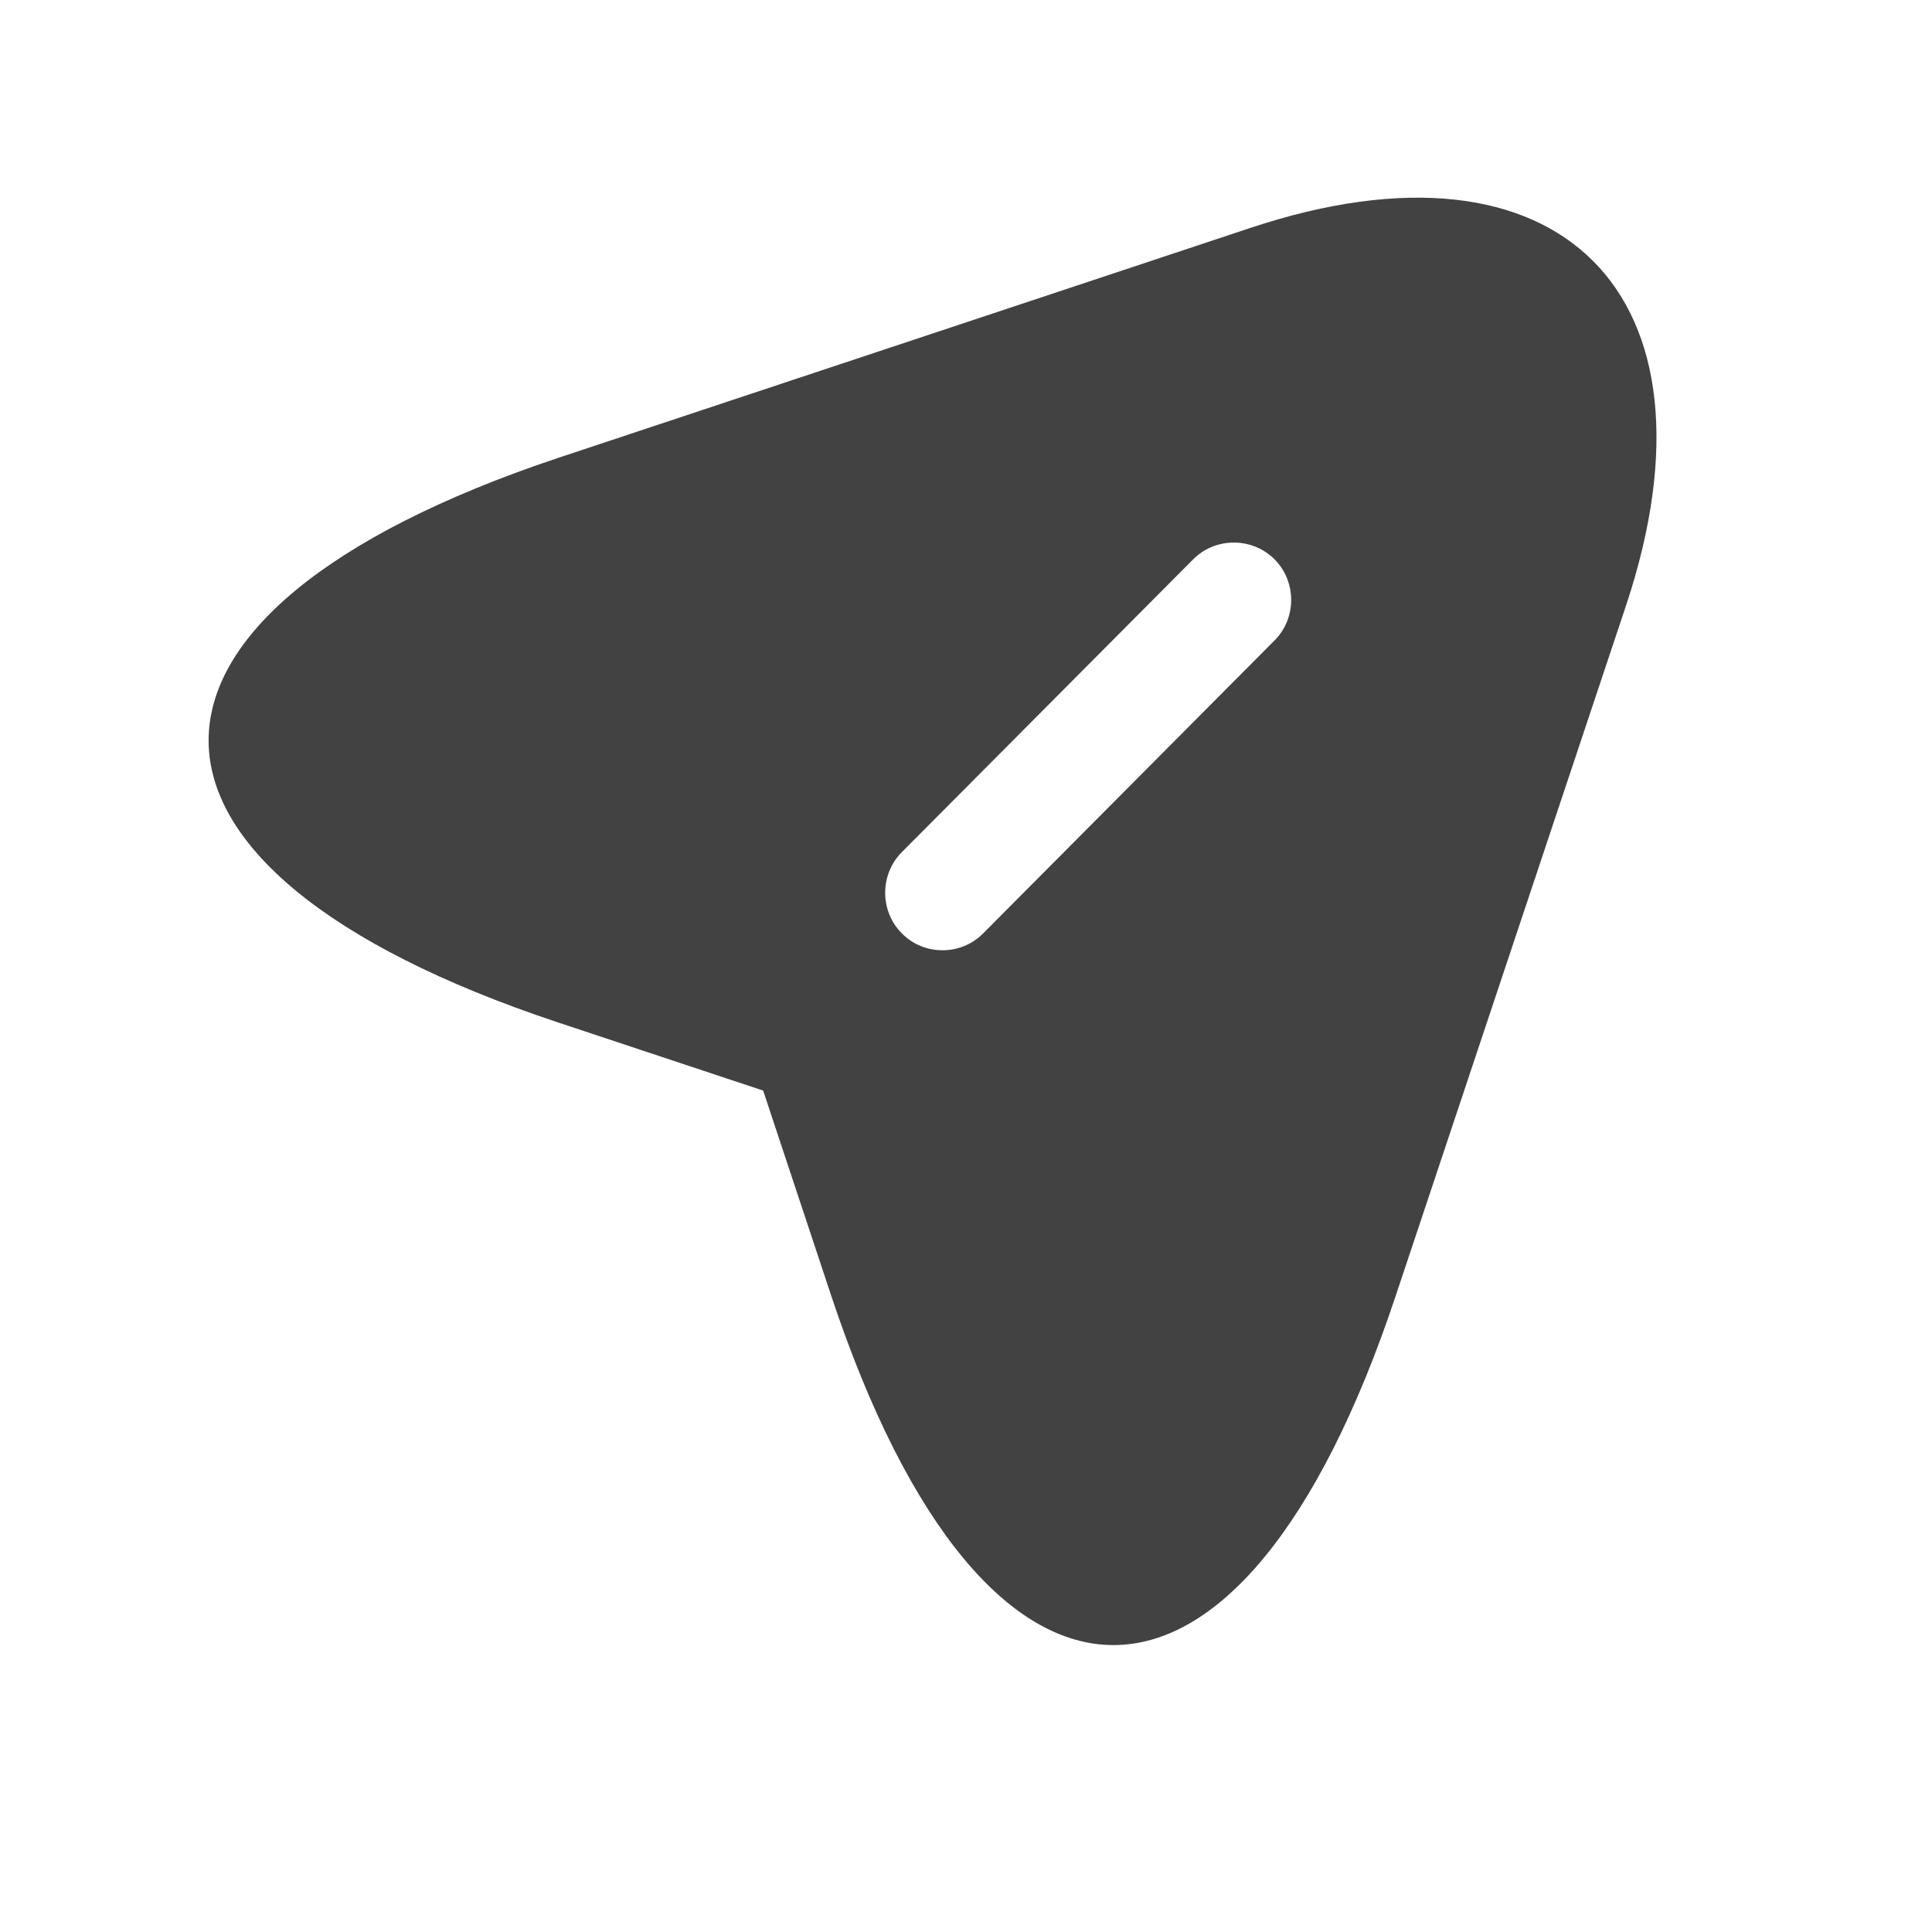 <svg width="21" height="21" viewBox="0 0 21 21" fill="none" xmlns="http://www.w3.org/2000/svg">
<path d="M13.586 2.479L6.061 4.979C1.003 6.671 1.003 9.429 6.061 11.112L8.295 11.854L9.036 14.087C10.72 19.146 13.486 19.146 15.17 14.087L17.678 6.571C18.795 3.196 16.961 1.354 13.586 2.479ZM13.853 6.962L10.686 10.146C10.561 10.271 10.403 10.329 10.245 10.329C10.086 10.329 9.928 10.271 9.803 10.146C9.561 9.904 9.561 9.504 9.803 9.262L12.97 6.079C13.211 5.837 13.611 5.837 13.853 6.079C14.095 6.321 14.095 6.721 13.853 6.962Z" fill="#434242"/>
</svg>
